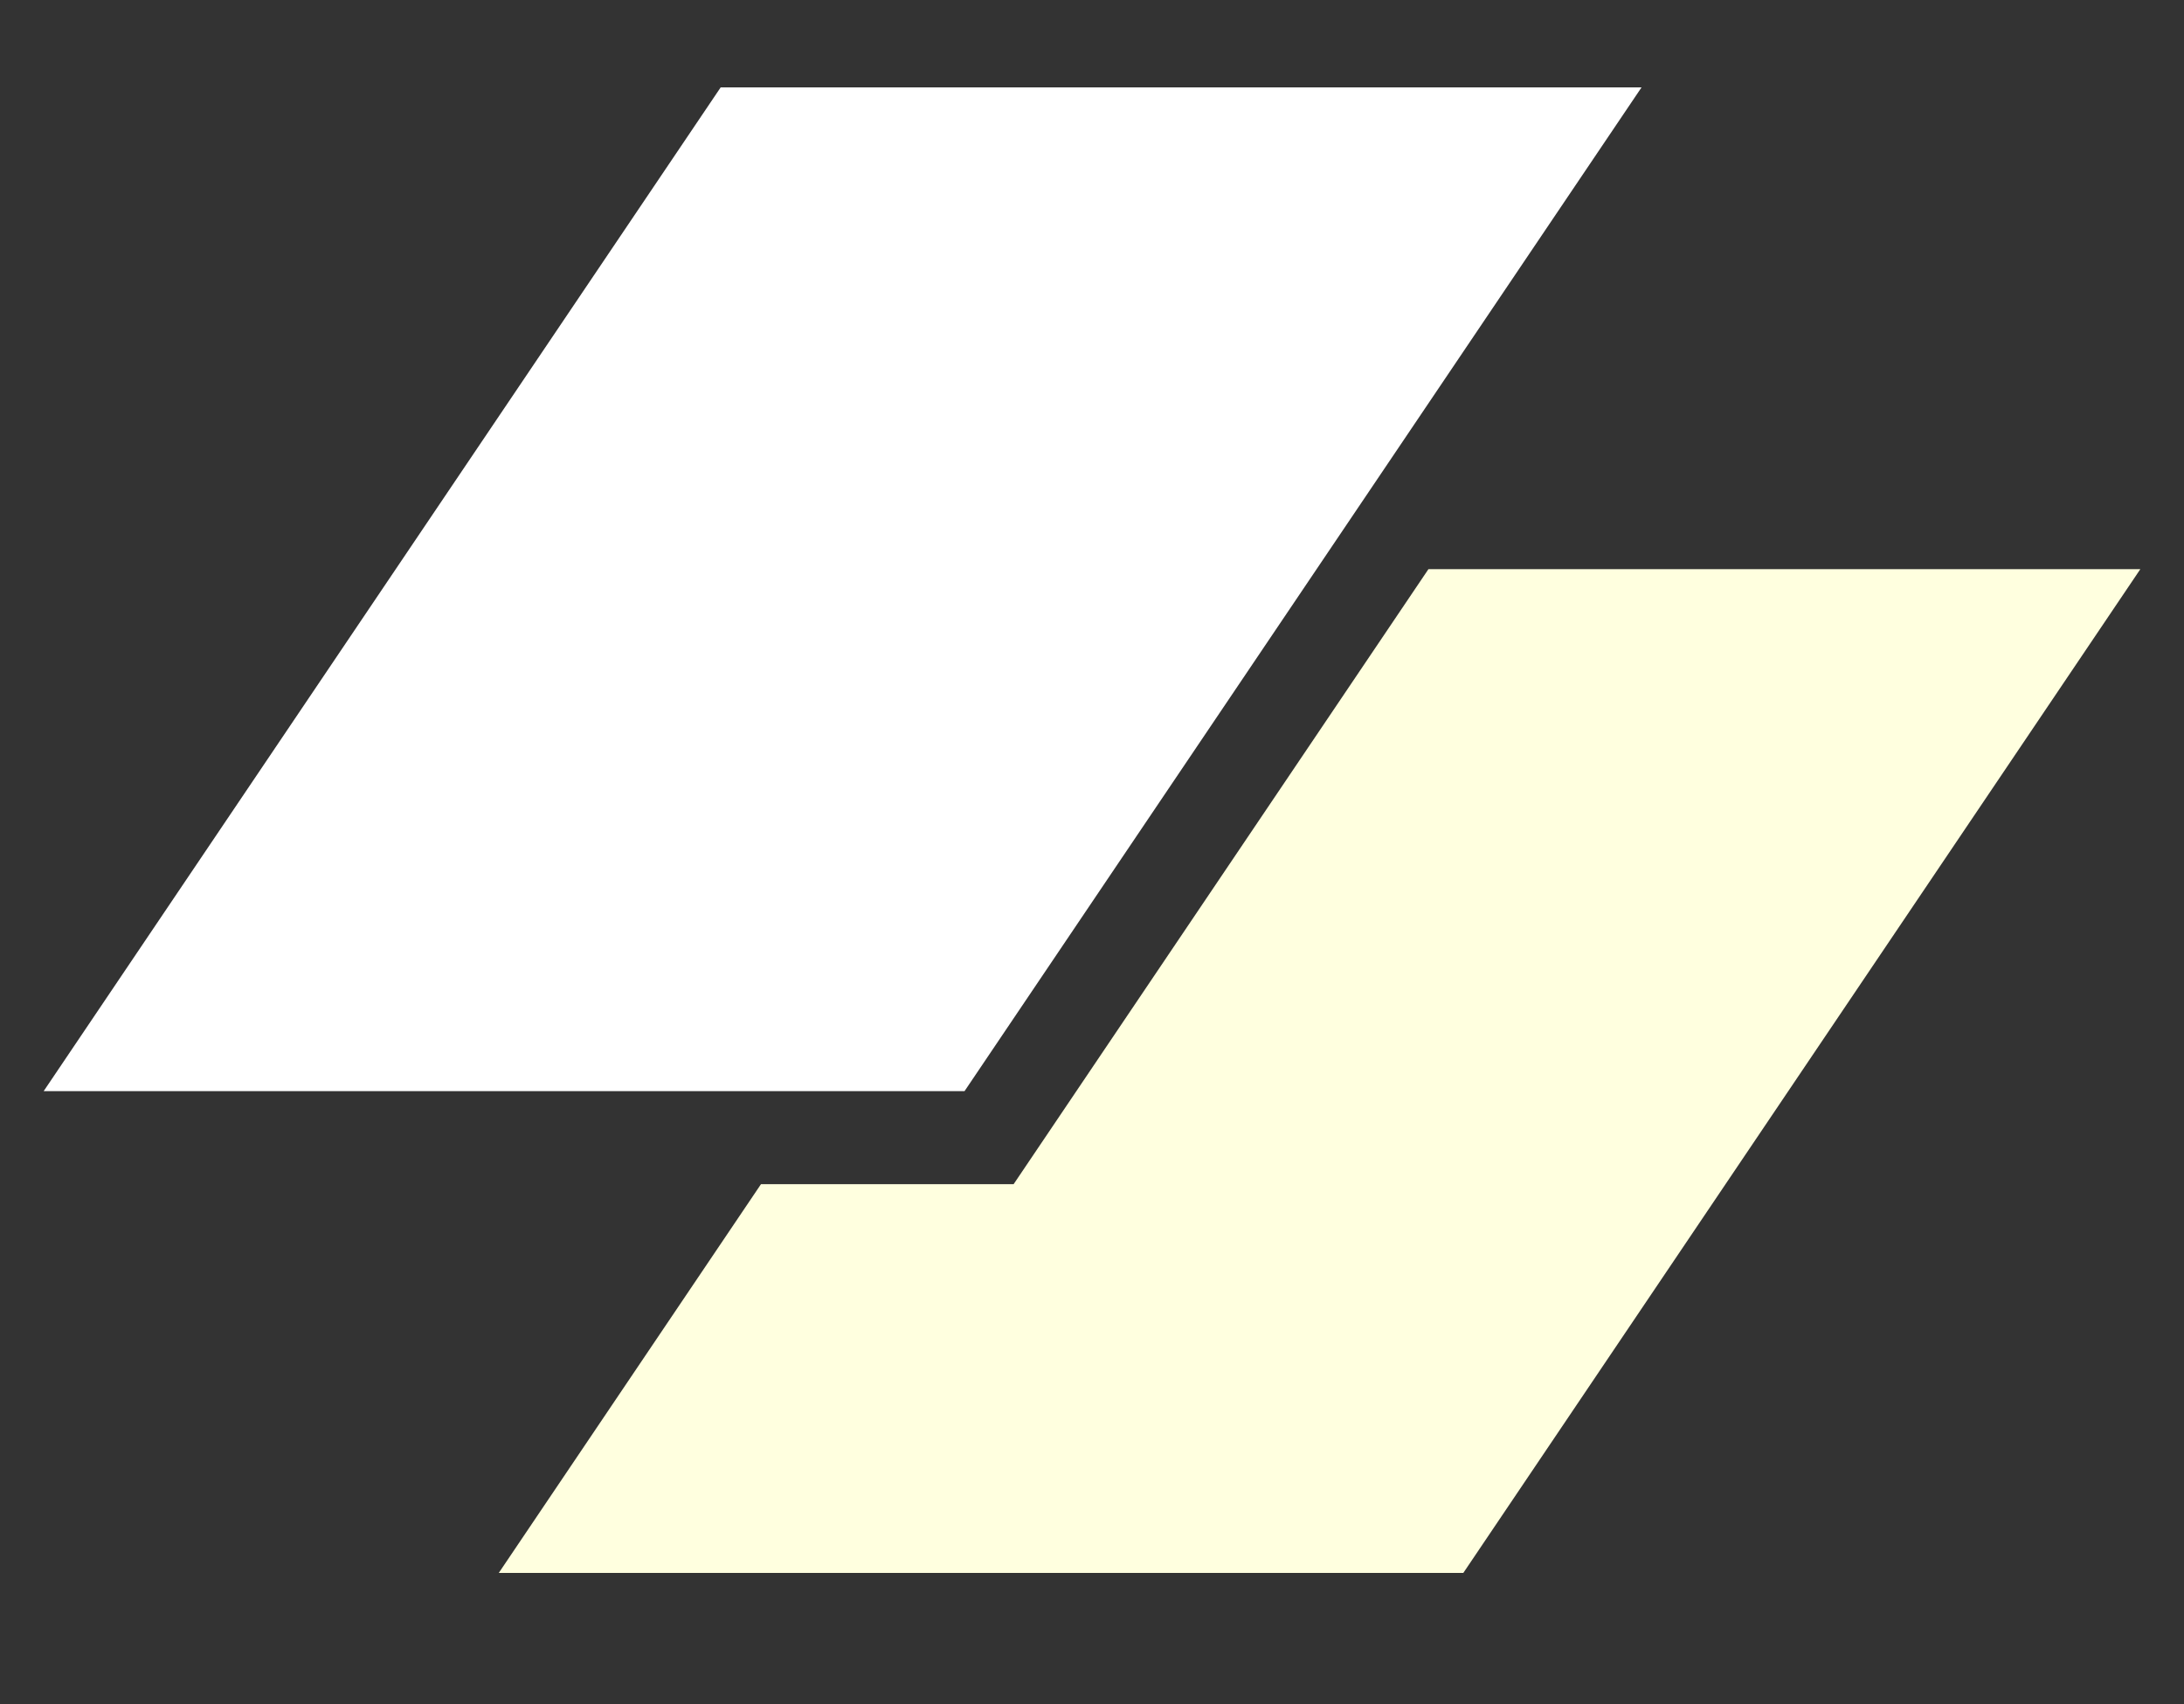 <svg id="logo-35" width="50" height="39" viewBox="0 0 50 39" fill="none" xmlns="http://www.w3.org/2000/svg"><rect x="0" y="0" width="50" height="39" fill="#333333" stroke="none"/> <path d="M16.499 2H37.581L22.082 24.973H1L16.499 2Z" class="ccompli1" fill="#FFFFFF"></path> <path d="M17.422 27.102L11.419 36H33.501L49 13.027H32.702L23.206 27.102H17.422Z" class="ccustom" fill="#FFFFDF"></path> </svg>